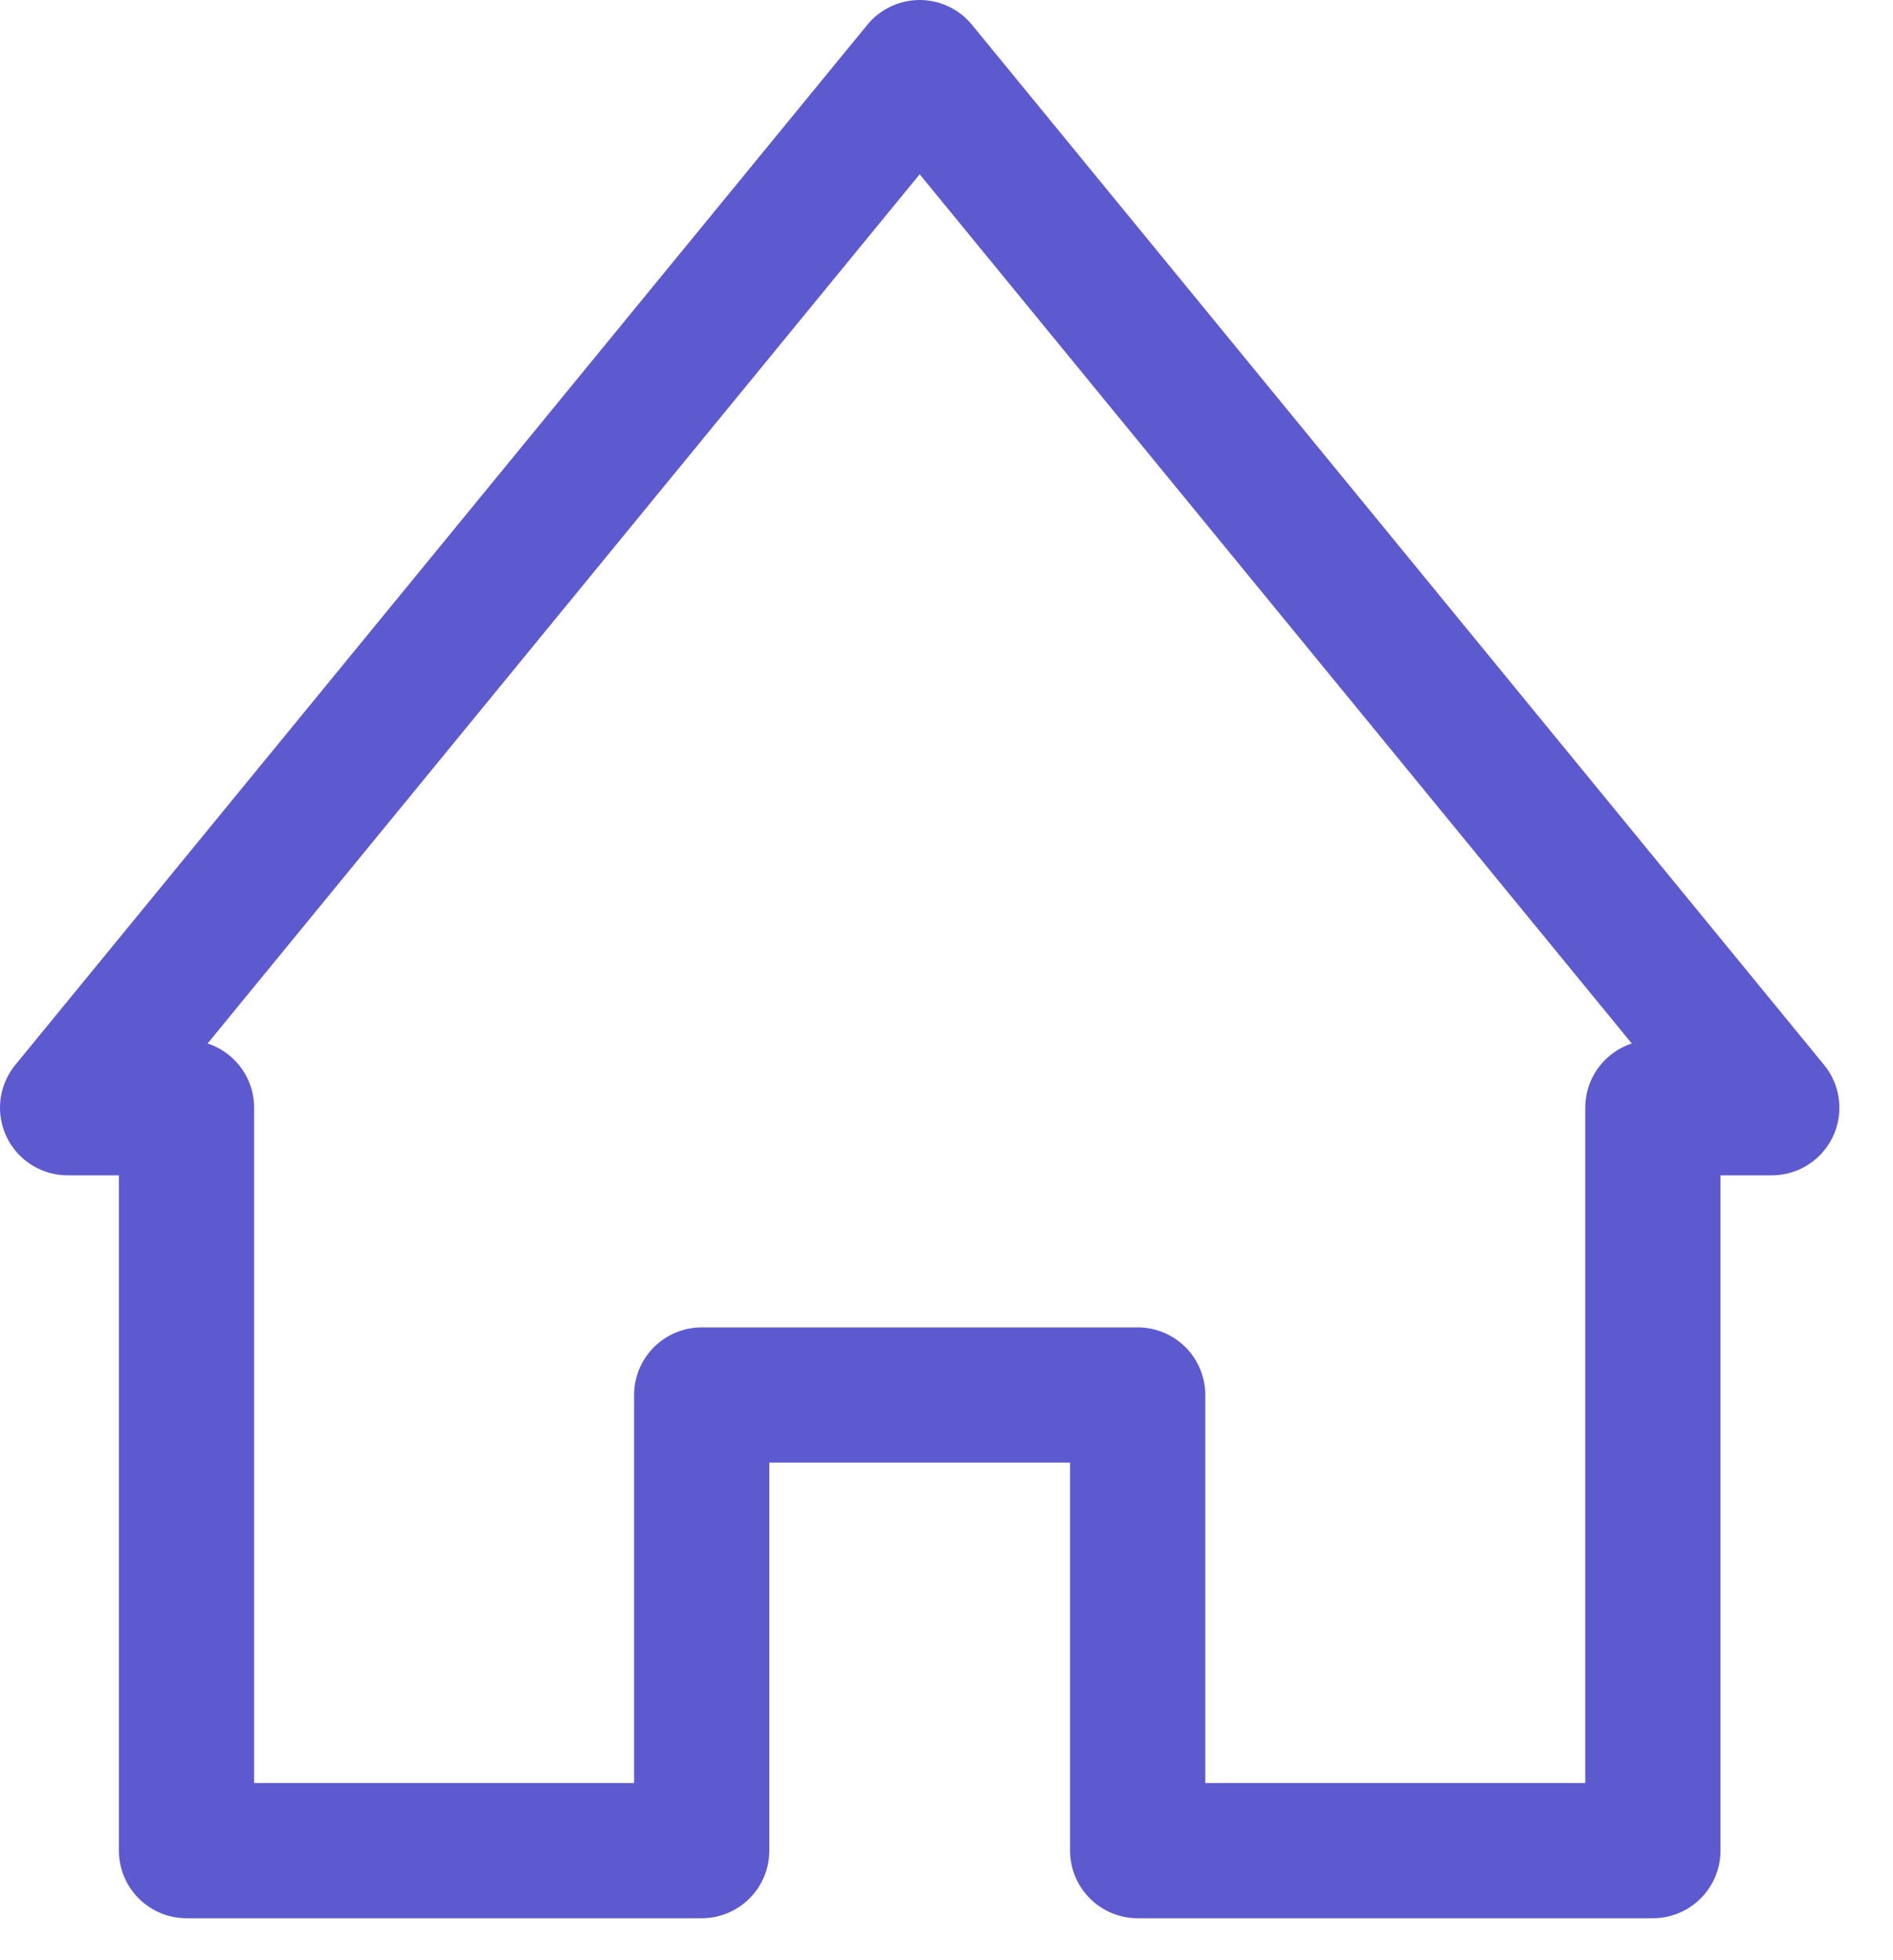 <svg width="28" height="29" viewBox="0 0 28 29" fill="none" xmlns="http://www.w3.org/2000/svg">
<path d="M2.759 16.388V27.379H10.379V20.638H16.828V27.379H24.448V16.388H26.207L13.603 1L1 16.388H2.759Z" stroke="#5D5ACF" stroke-width="2" stroke-linecap="round" stroke-linejoin="round"/>
</svg>
